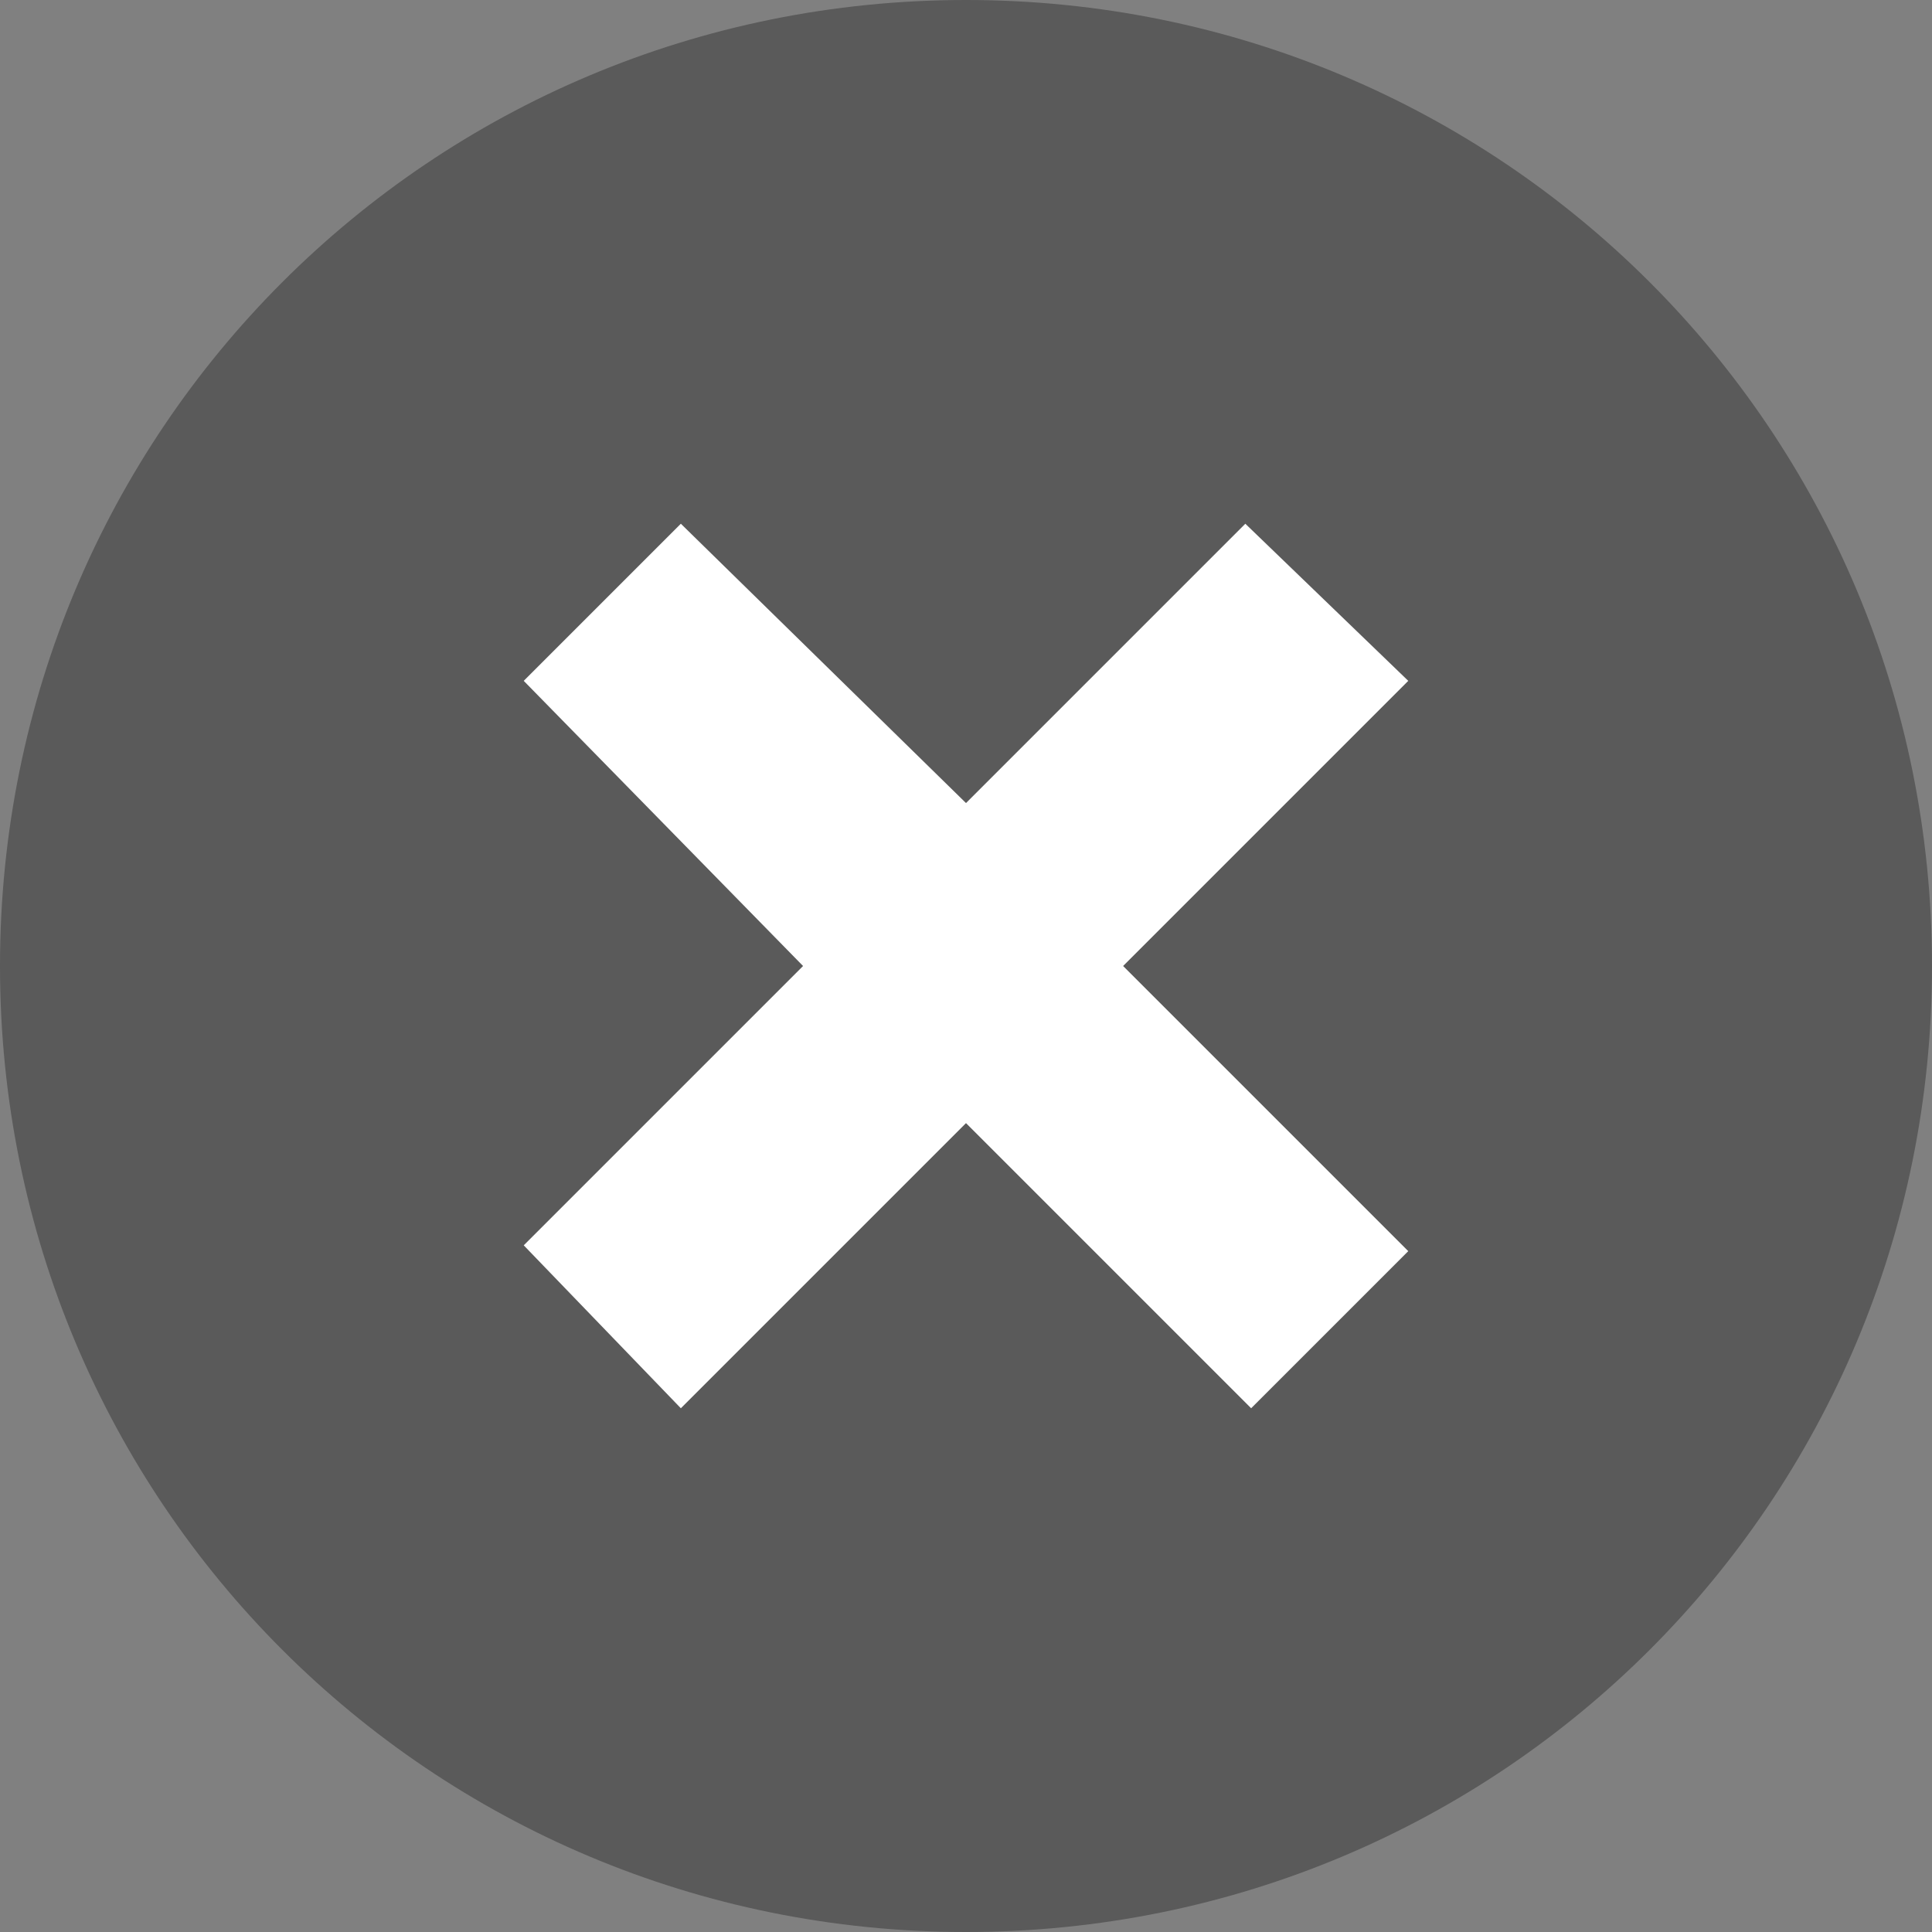 <?xml version="1.0" encoding="utf-8"?>
<!-- Generator: Adobe Illustrator 16.0.0, SVG Export Plug-In . SVG Version: 6.00 Build 0)  -->
<!DOCTYPE svg PUBLIC "-//W3C//DTD SVG 1.1//EN" "http://www.w3.org/Graphics/SVG/1.1/DTD/svg11.dtd">
<svg version="1.1" id="Layer_1" xmlns="http://www.w3.org/2000/svg" xmlns:xlink="http://www.w3.org/1999/xlink" x="0px" y="0px"
	 width="33.2px" height="33.2px" viewBox="0 0 33.2 33.2" style="enable-background:new 0 0 33.2 33.2;" xml:space="preserve">
<rect x="0" y="0" width="33.2" height="33.2" fill="#808080" stroke="none"/>
<style type="text/css">
<![CDATA[
	.st0{opacity:0.3;}
	.st1{fill:#FFFFFF;}
	.st2{clip-path:url(#SVGID_2_);fill:#010101;}
]]>
</style>
<g class="st0">
	<g>
		<defs>
			<rect id="SVGID_1_" width="33.2" height="33.2"/>
		</defs>
		<clipPath id="SVGID_2_">
			<use xlink:href="#SVGID_1_"  style="overflow:visible;"/>
		</clipPath>
		<path class="st2" d="M0,16.6c0,9.2,7.4,16.6,16.6,16.6s16.6-7.4,16.6-16.6S25.8,0,16.6,0S0,7.4,0,16.6"/>
	</g>
</g>
<polygon class="st1" points="16.6,13.8 21.4,9 24.2,11.7 19.3,16.6 24.2,21.5 21.5,24.2 16.6,19.3 11.7,24.2 9,21.4 13.8,16.6 
	9,11.7 11.7,9 "/>
</svg>
